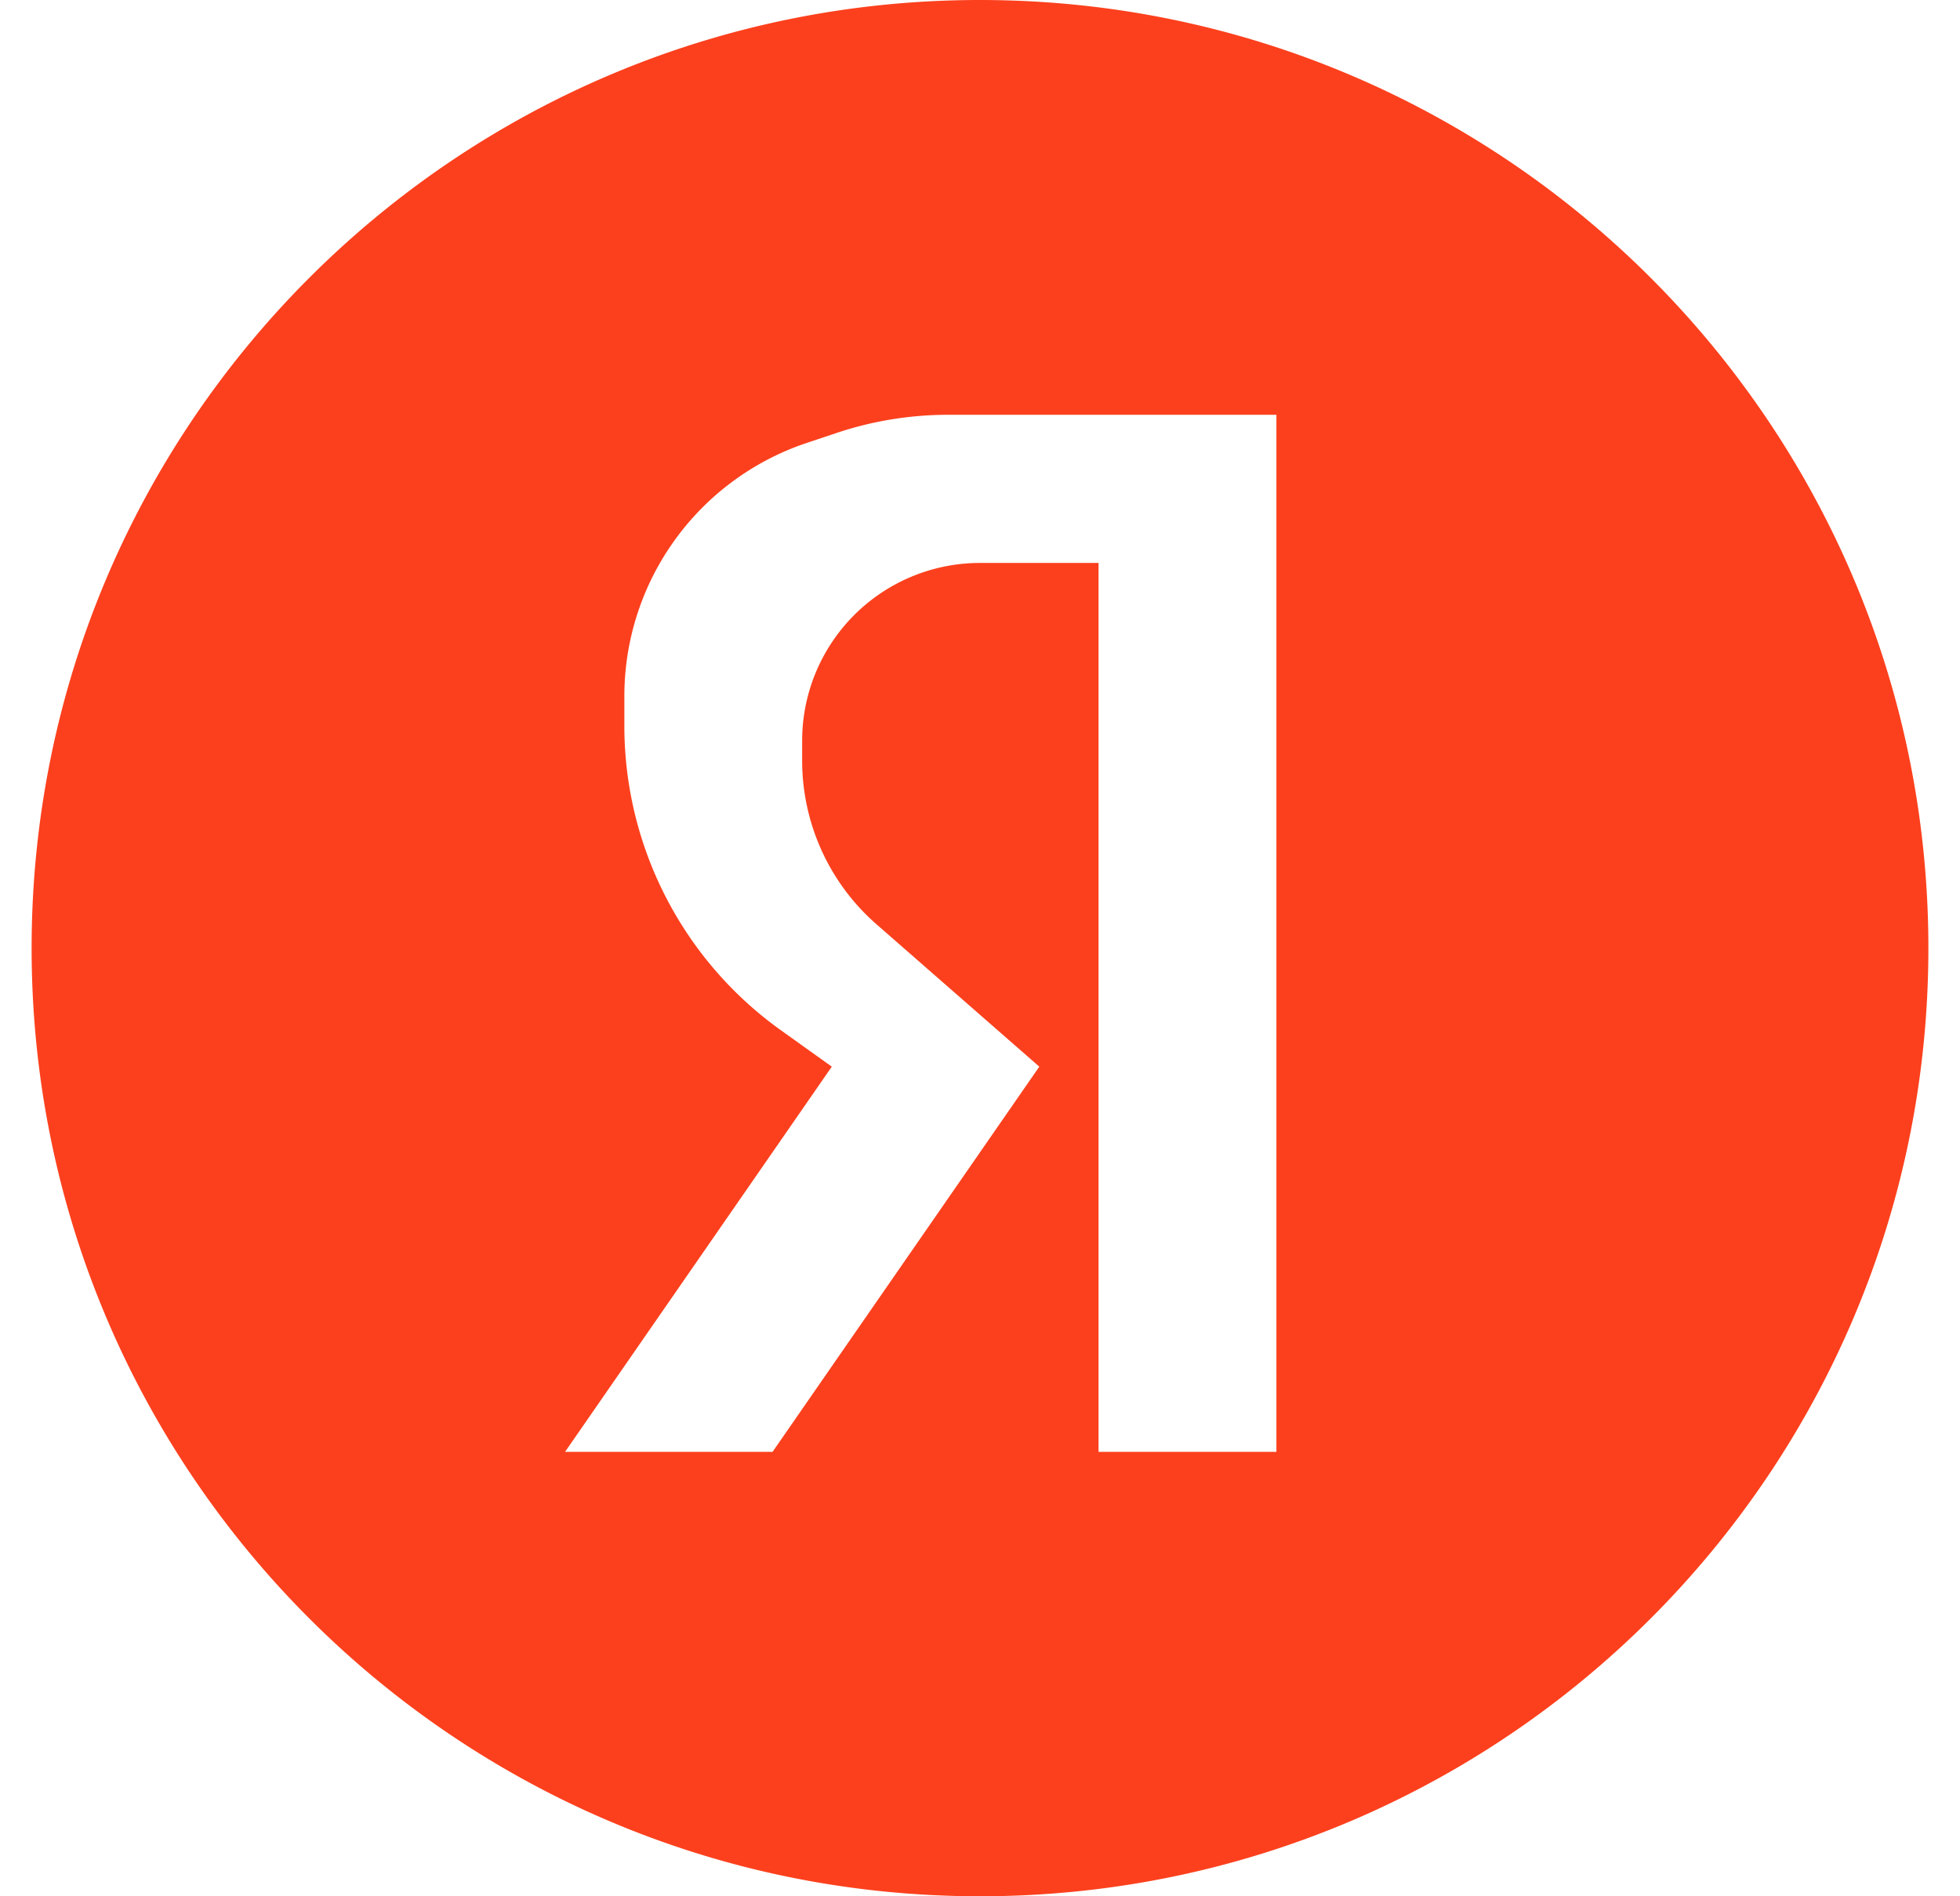 <svg width="31" height="30" fill="none" xmlns="http://www.w3.org/2000/svg"><path fill-rule="evenodd" clip-rule="evenodd" d="M15.5 30c8.284 0 15-6.716 15-15 0-8.284-6.716-15-15-15C7.216 0 .5 6.716.5 15c0 8.284 6.716 15 15 15zm1.875-7.031h2.813V6.562h-5.19a5.57 5.57 0 00-1.762.286l-.472.158a4.225 4.225 0 00-2.889 4.008v.47c0 1.912.924 3.707 2.48 4.818l.801.573-4.219 6.094h3.282l4.219-6.094-2.576-2.253a3.44 3.44 0 01-1.175-2.59v-.313A2.813 2.813 0 0115.5 8.906h1.875V22.97z" fill="#FC401D"/></svg>
